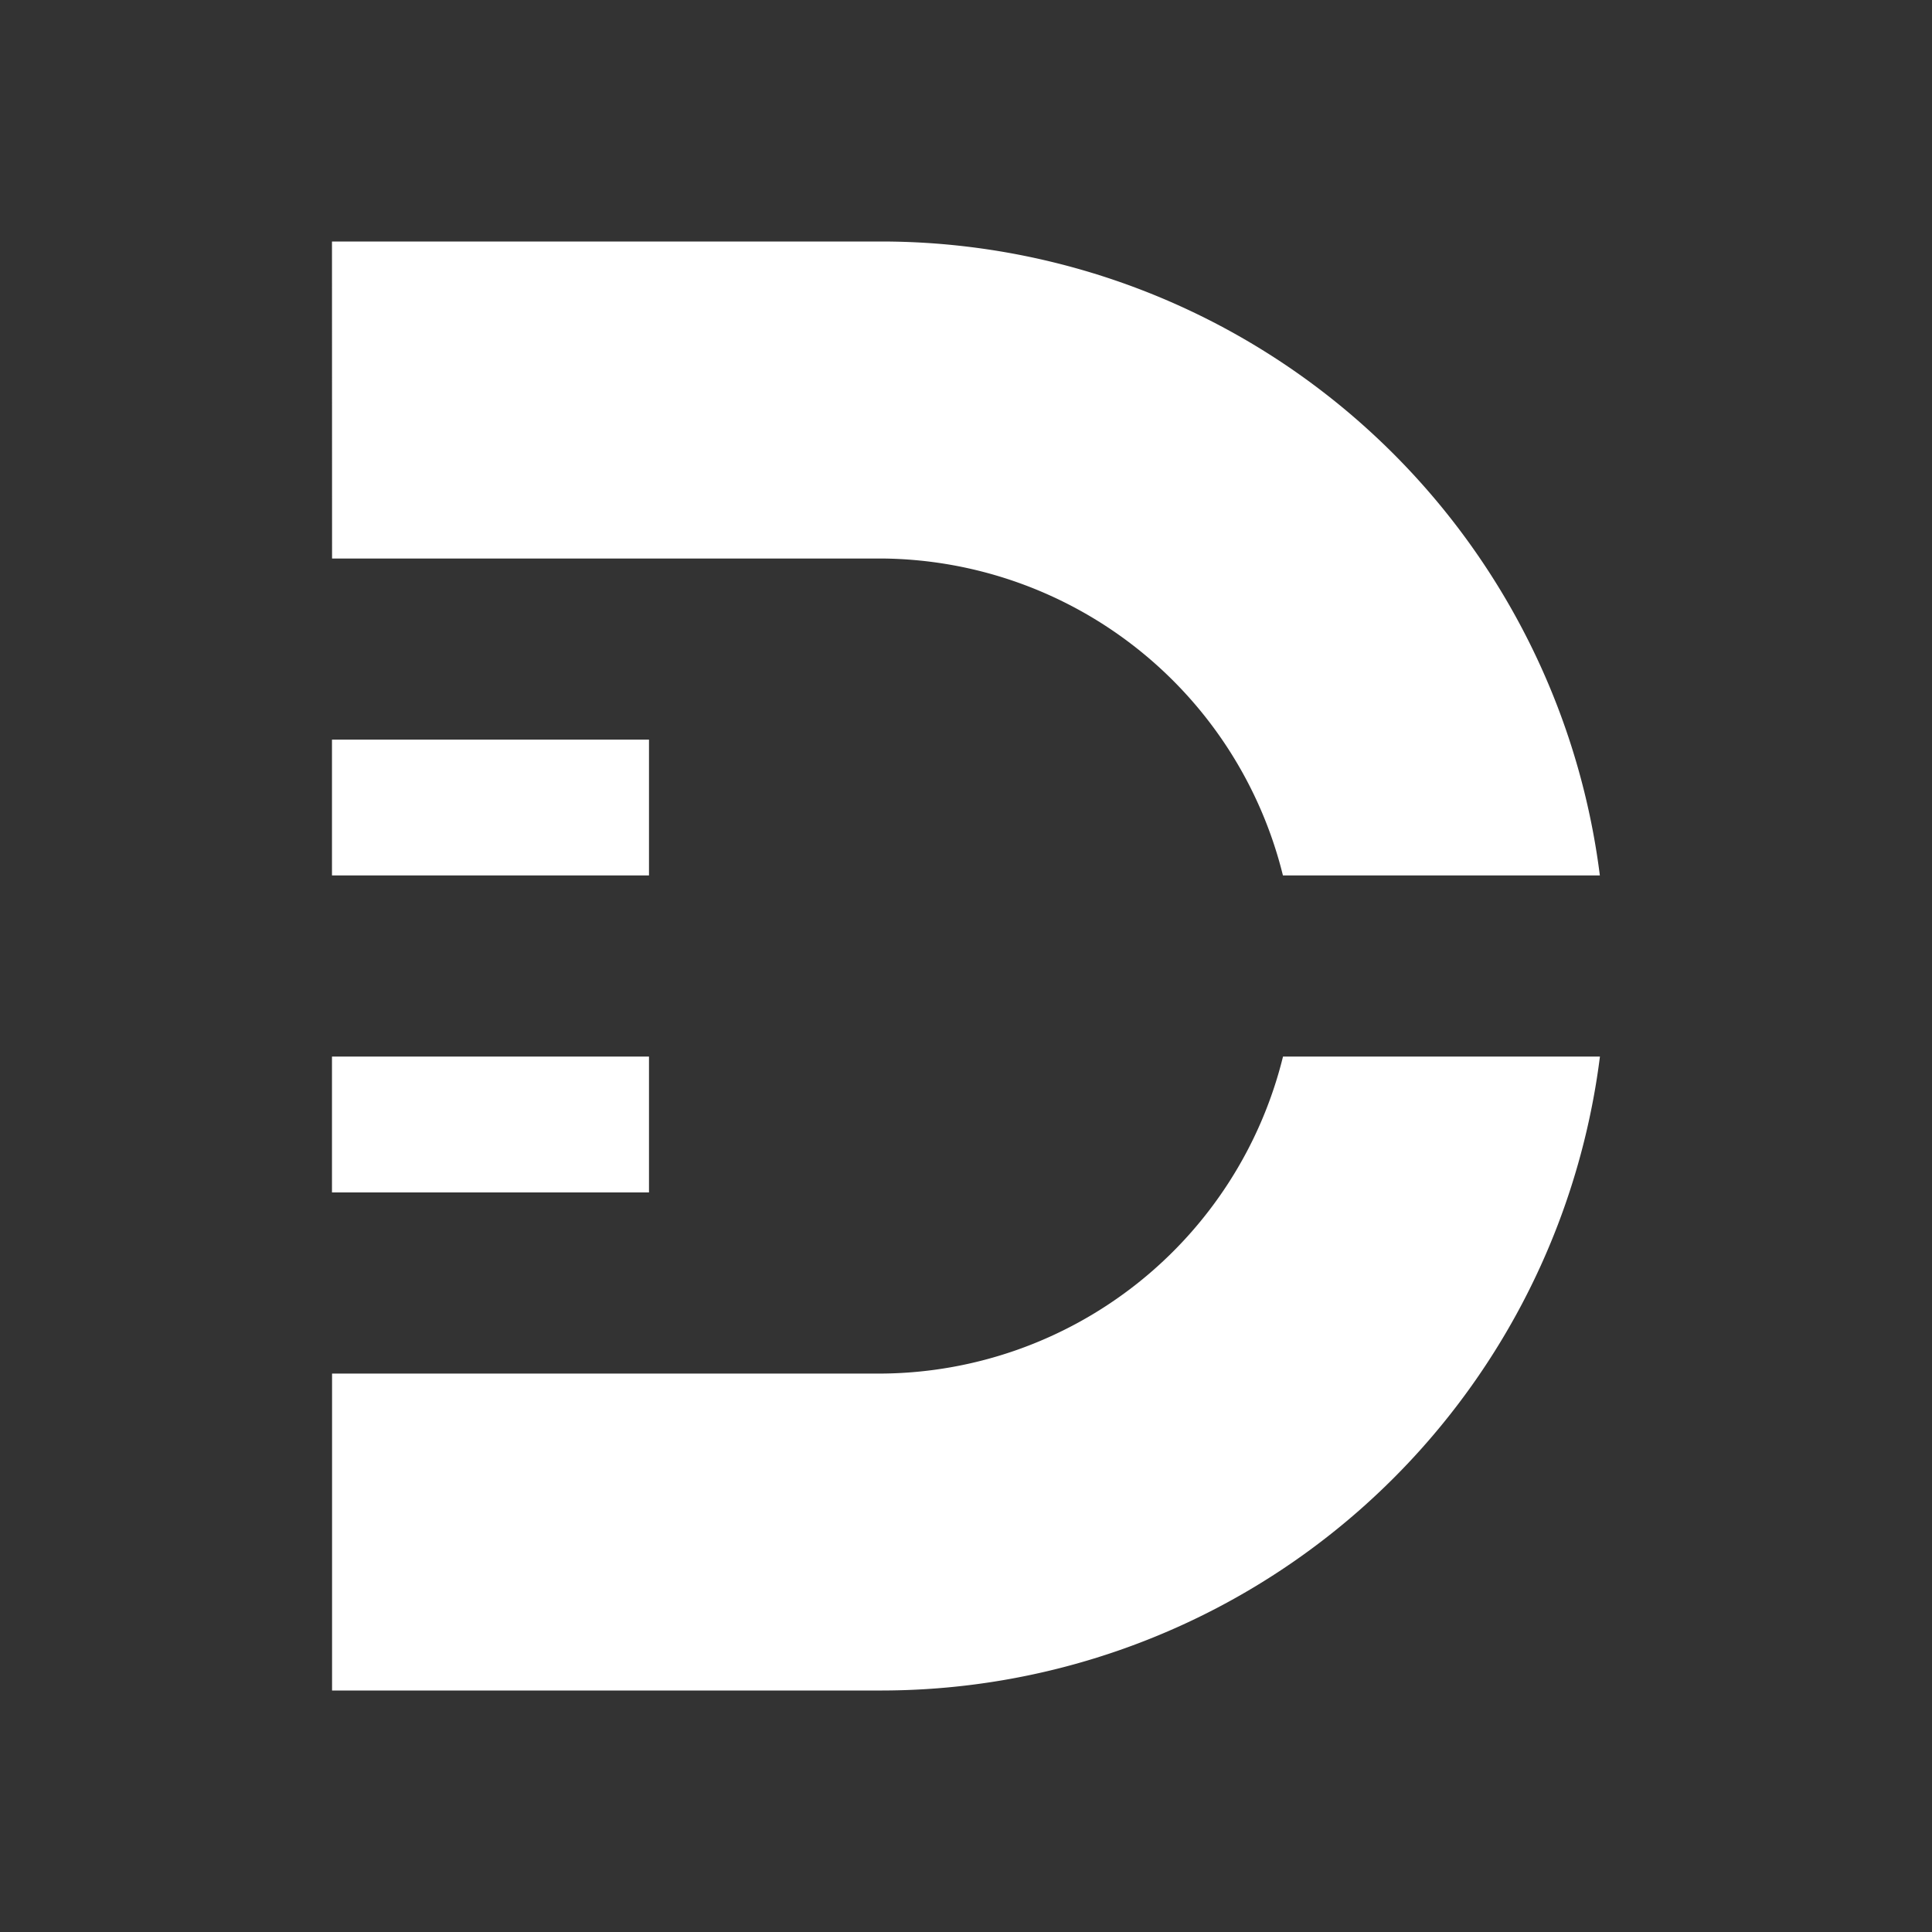 <svg xmlns="http://www.w3.org/2000/svg" width="24" height="24" fill="none" viewBox="0 0 24 24">
    <rect x="0" y="0" width="24" height="24" fill="#333333" stroke="none"/>
    <path fill="#fff" d="M15.938 13.125a5.175 5.175 0 0 1-4.979 3.938H4.125V21h6.834a9 9 0 0 0 8.916-7.875zM4.124 3h6.834a9 9 0 0 1 8.916 7.875h-3.937a5.175 5.175 0 0 0-4.979-3.937H4.125zm0 6.188h3.938v1.687H4.124zm0 3.937h3.938v1.688H4.124z"/>
</svg>
